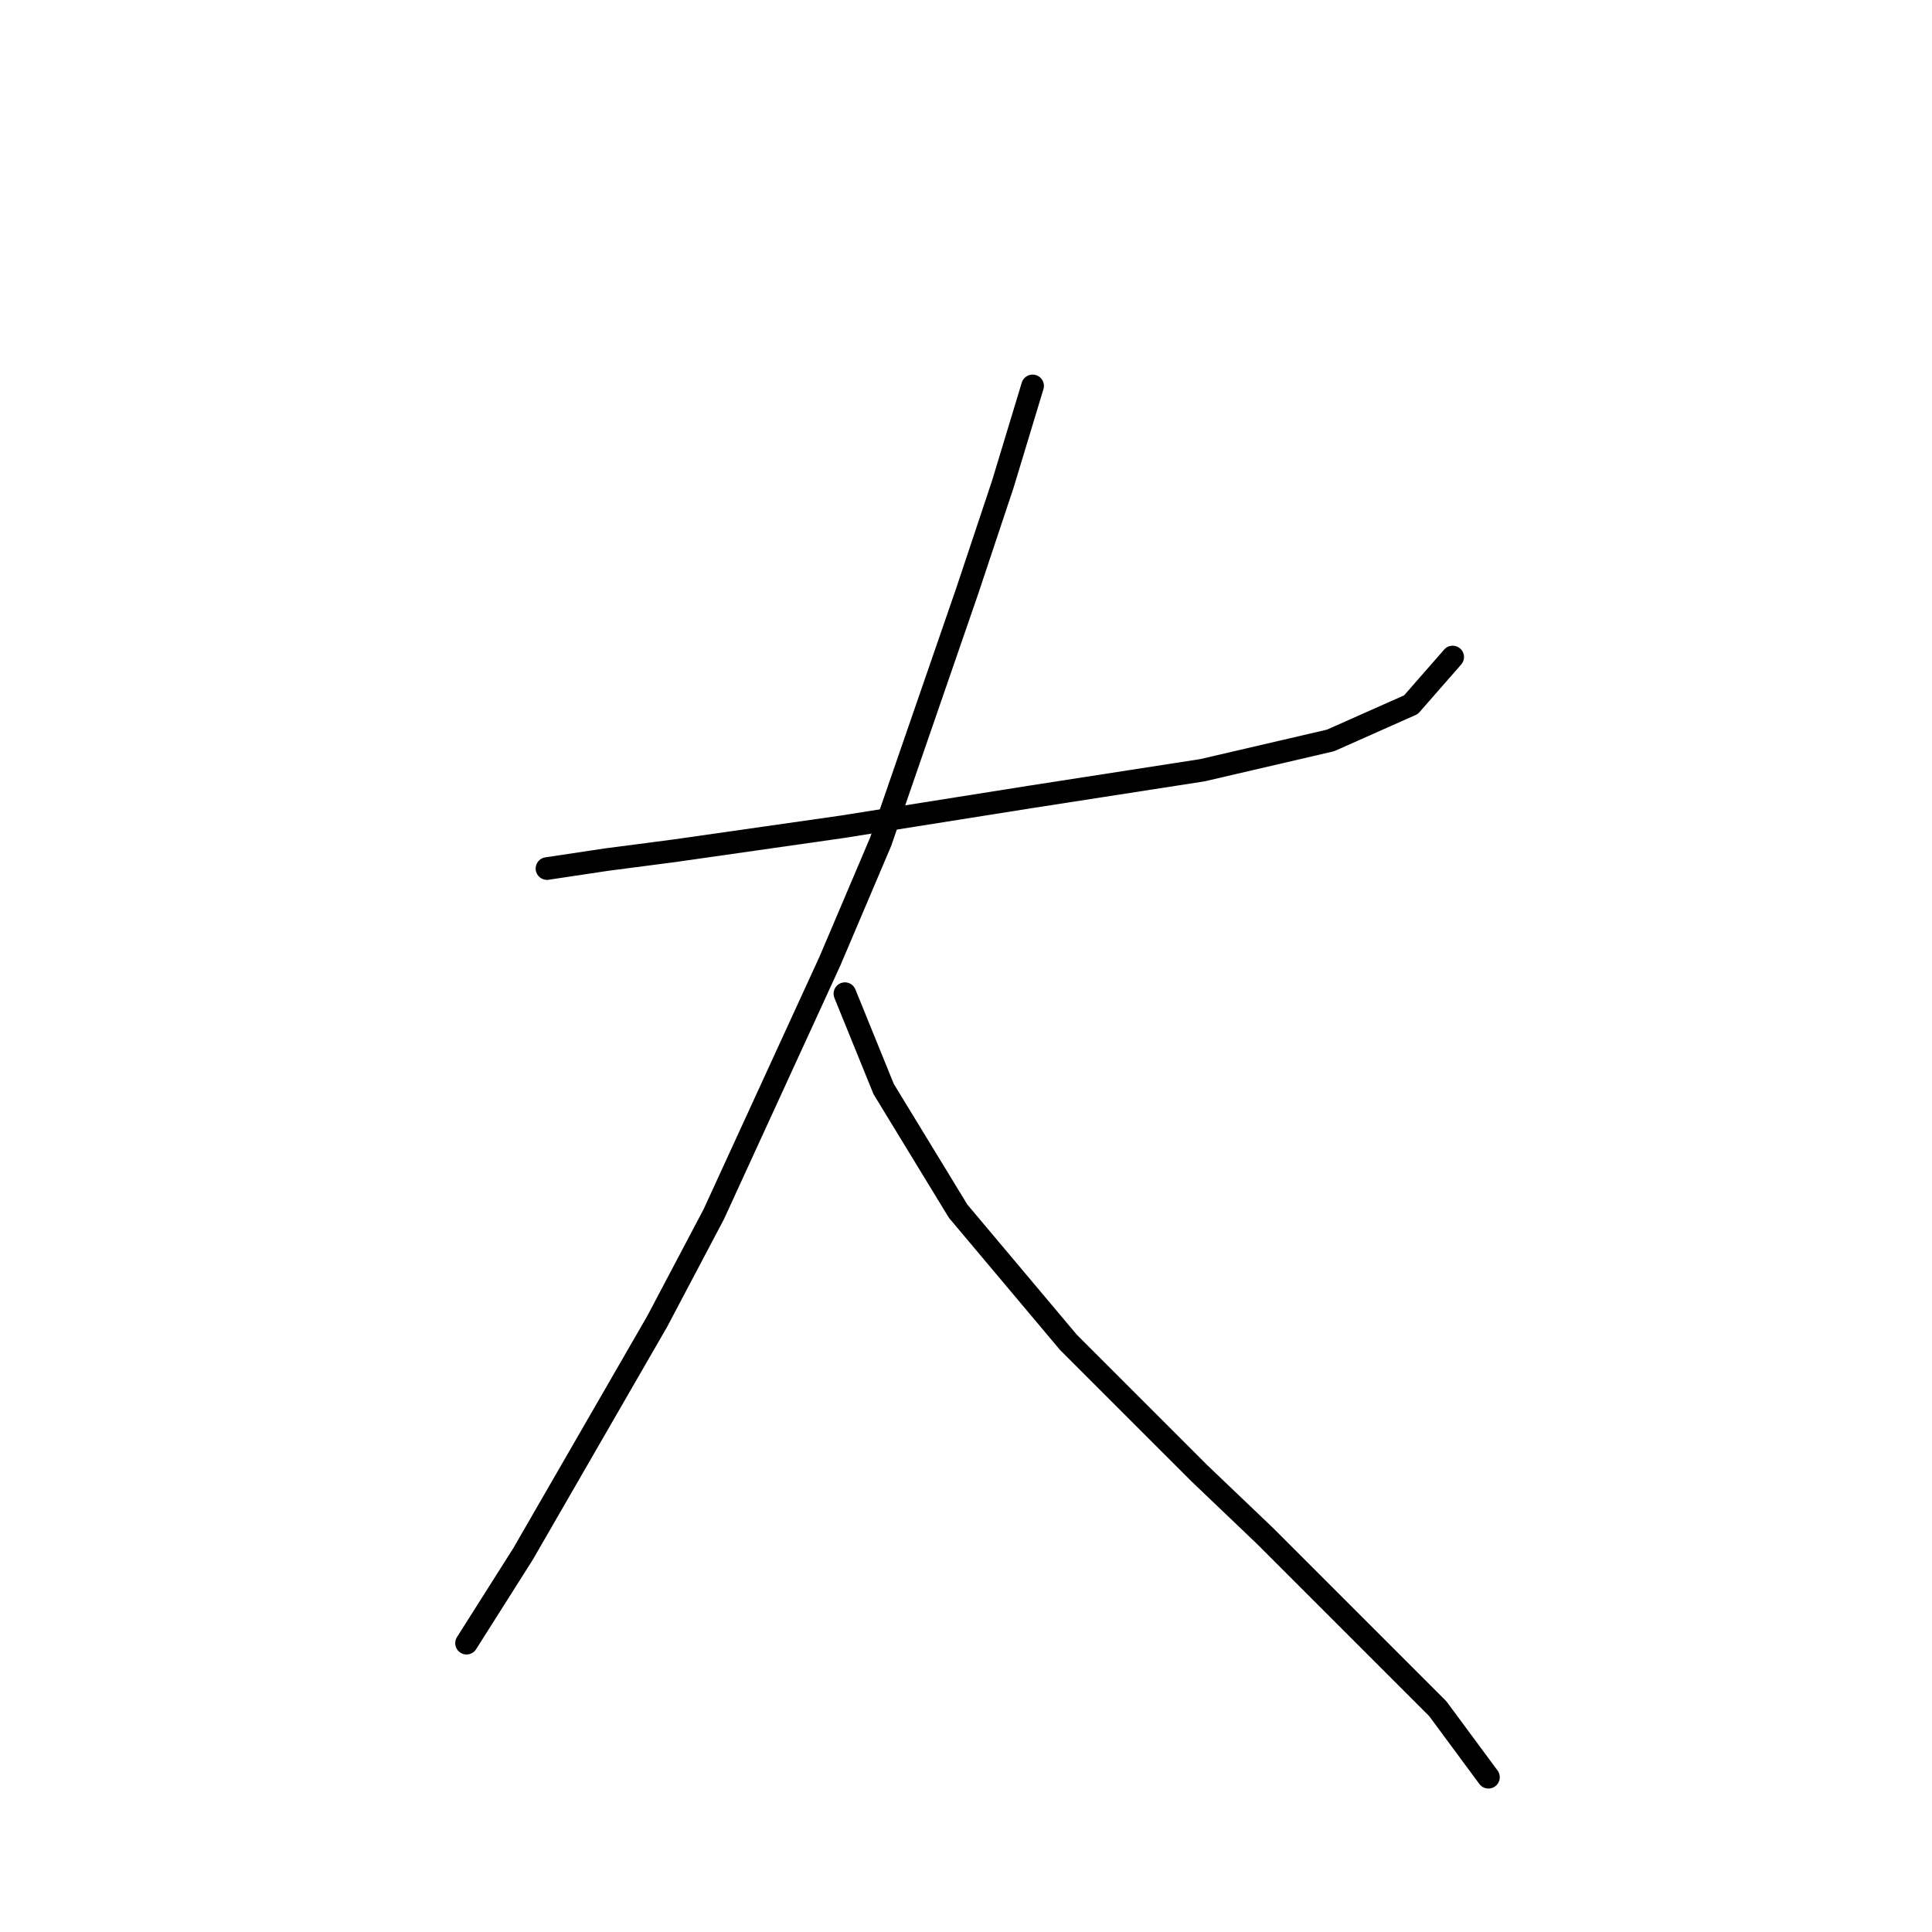 <?xml version="1.0" standalone="no"?>
    <svg width="256" height="256" xmlns="http://www.w3.org/2000/svg" version="1.1">
    <polyline stroke="black" stroke-width="3" stroke-linecap="round" fill="transparent" stroke-linejoin="round" points="72.477 115.087 80.373 113.902 89.453 112.718 111.56 109.56 136.431 105.612 159.327 102.059 176.303 98.112 186.961 93.374 192.488 87.058 192.488 87.058 " />
        <polyline stroke="black" stroke-width="3" stroke-linecap="round" fill="transparent" stroke-linejoin="round" points="136.825 51.134 132.878 64.161 128.14 78.373 116.692 111.534 109.981 127.325 94.585 160.88 87.084 175.092 69.319 205.884 61.819 217.728 61.819 217.728 " />
        <polyline stroke="black" stroke-width="3" stroke-linecap="round" fill="transparent" stroke-linejoin="round" points="111.955 131.667 117.087 144.3 126.956 160.486 141.563 177.856 158.933 195.225 167.618 203.516 190.514 226.413 197.226 235.492 197.226 235.492 " />
        </svg>